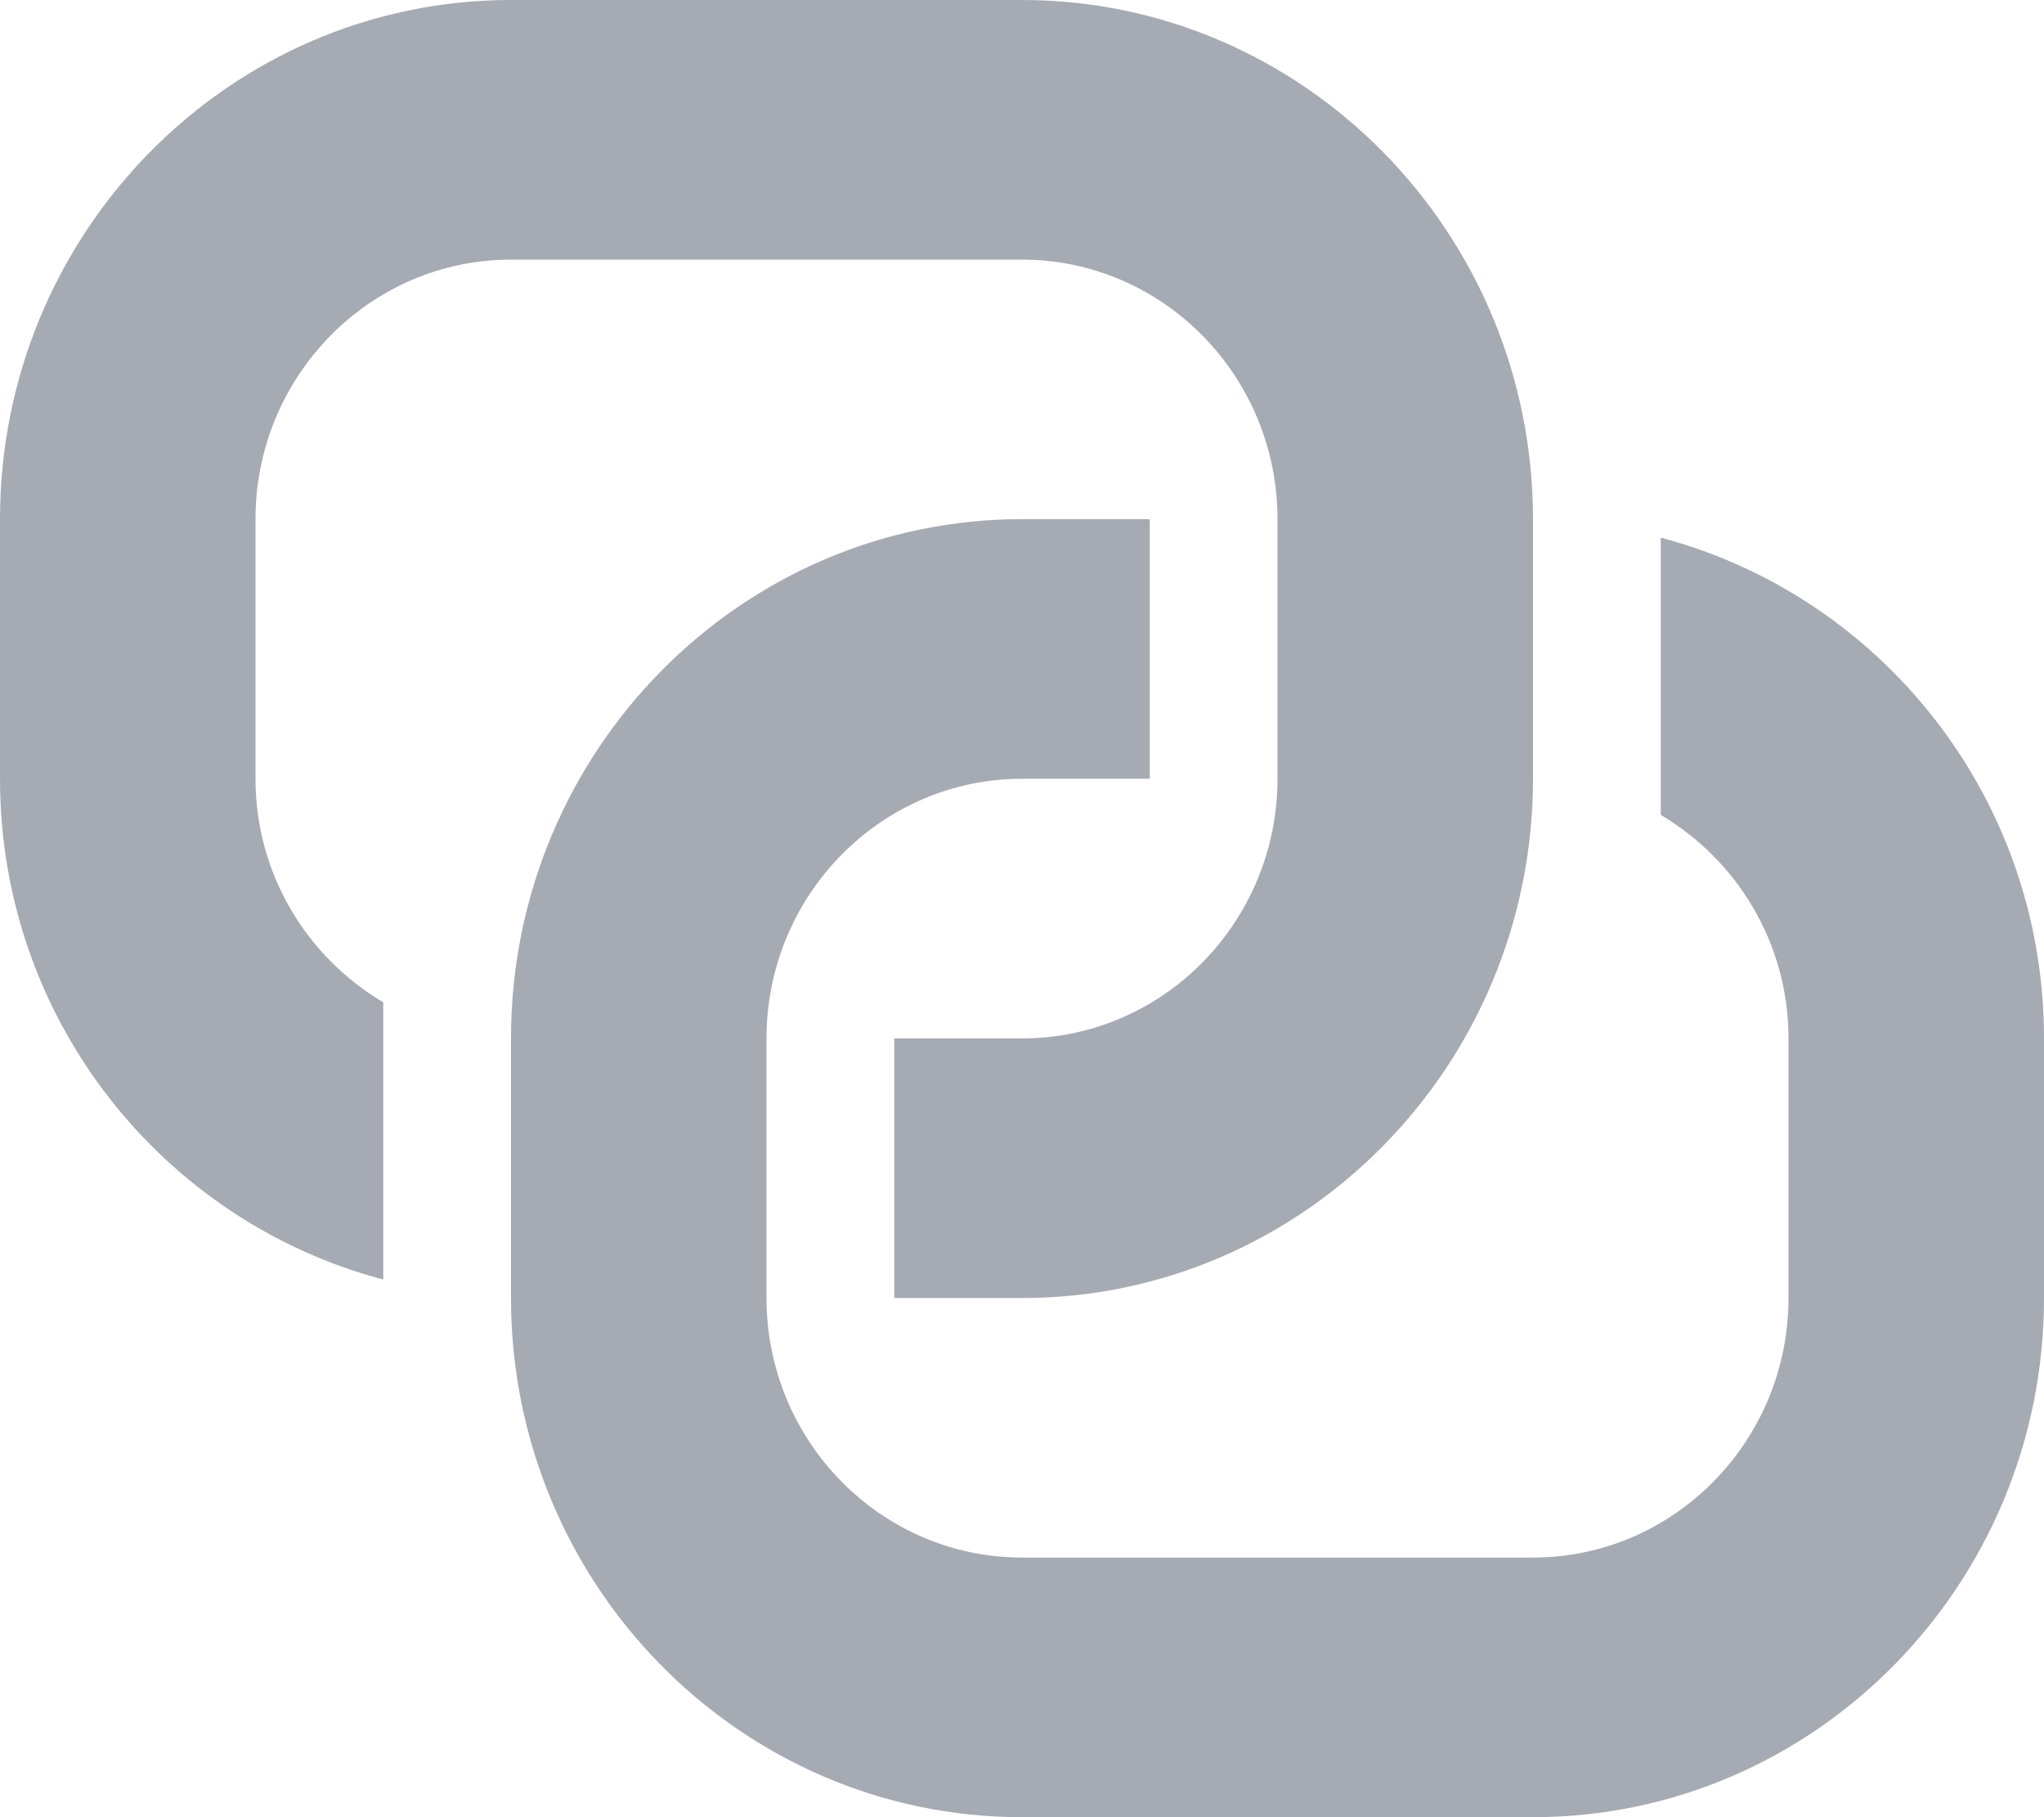 <?xml version="1.0" encoding="UTF-8" standalone="no"?>
<svg width="18px" height="16px" viewBox="0 0 18 16" version="1.1" xmlns="http://www.w3.org/2000/svg" xmlns:xlink="http://www.w3.org/1999/xlink">
    <!-- Generator: Sketch 3.6.1 (26313) - http://www.bohemiancoding.com/sketch -->
    <title>linked</title>
    <desc>Created with Sketch.</desc>
    <defs></defs>
    <g id="Page-1" stroke="none" stroke-width="1" fill="none" fill-rule="evenodd">
        <g id="Artboard-1" transform="translate(-490, -17291)" fill="#A6AAB2">
            <g id="Group-32" transform="translate(388, 16943)">
                <g id="Group-26" transform="translate(102, 345)">
                    <g id="linked" transform="translate(0, 3)">
                        <g id="Group">
                            <path d="M14.625,4.734 L14.625,7.175 C15.294,7.571 15.75,8.301 15.75,9.143 L15.75,11.429 C15.75,12.689 14.741,13.714 13.5,13.714 L9,13.714 C7.759,13.714 6.75,12.689 6.75,11.429 L6.75,9.143 C6.75,7.882 7.759,6.857 9,6.857 L10.125,6.857 L10.125,4.571 L9,4.571 C6.518,4.571 4.5,6.622 4.5,9.143 L4.5,11.429 C4.5,13.95 6.518,16 9,16 L13.5,16 C15.982,16 18,13.95 18,11.429 L18,9.143 C18,7.018 16.561,5.245 14.625,4.734 L14.625,4.734 Z" id="Shape"></path>
                            <path d="M9,0 L4.5,0 C2.018,0 0,2.05 0,4.571 L0,6.857 C0,8.982 1.439,10.755 3.375,11.266 L3.375,8.825 C2.706,8.429 2.25,7.699 2.25,6.857 L2.25,4.571 C2.25,3.311 3.259,2.286 4.5,2.286 L9,2.286 C10.241,2.286 11.25,3.311 11.25,4.571 L11.25,6.857 C11.25,8.118 10.241,9.143 9,9.143 L7.875,9.143 L7.875,11.429 L9,11.429 C11.482,11.429 13.5,9.378 13.5,6.857 L13.5,4.571 C13.5,2.05 11.482,0 9,0 L9,0 Z" id="Shape"></path>
                        </g>
                    </g>
                </g>
            </g>
        </g>
    </g>
</svg>